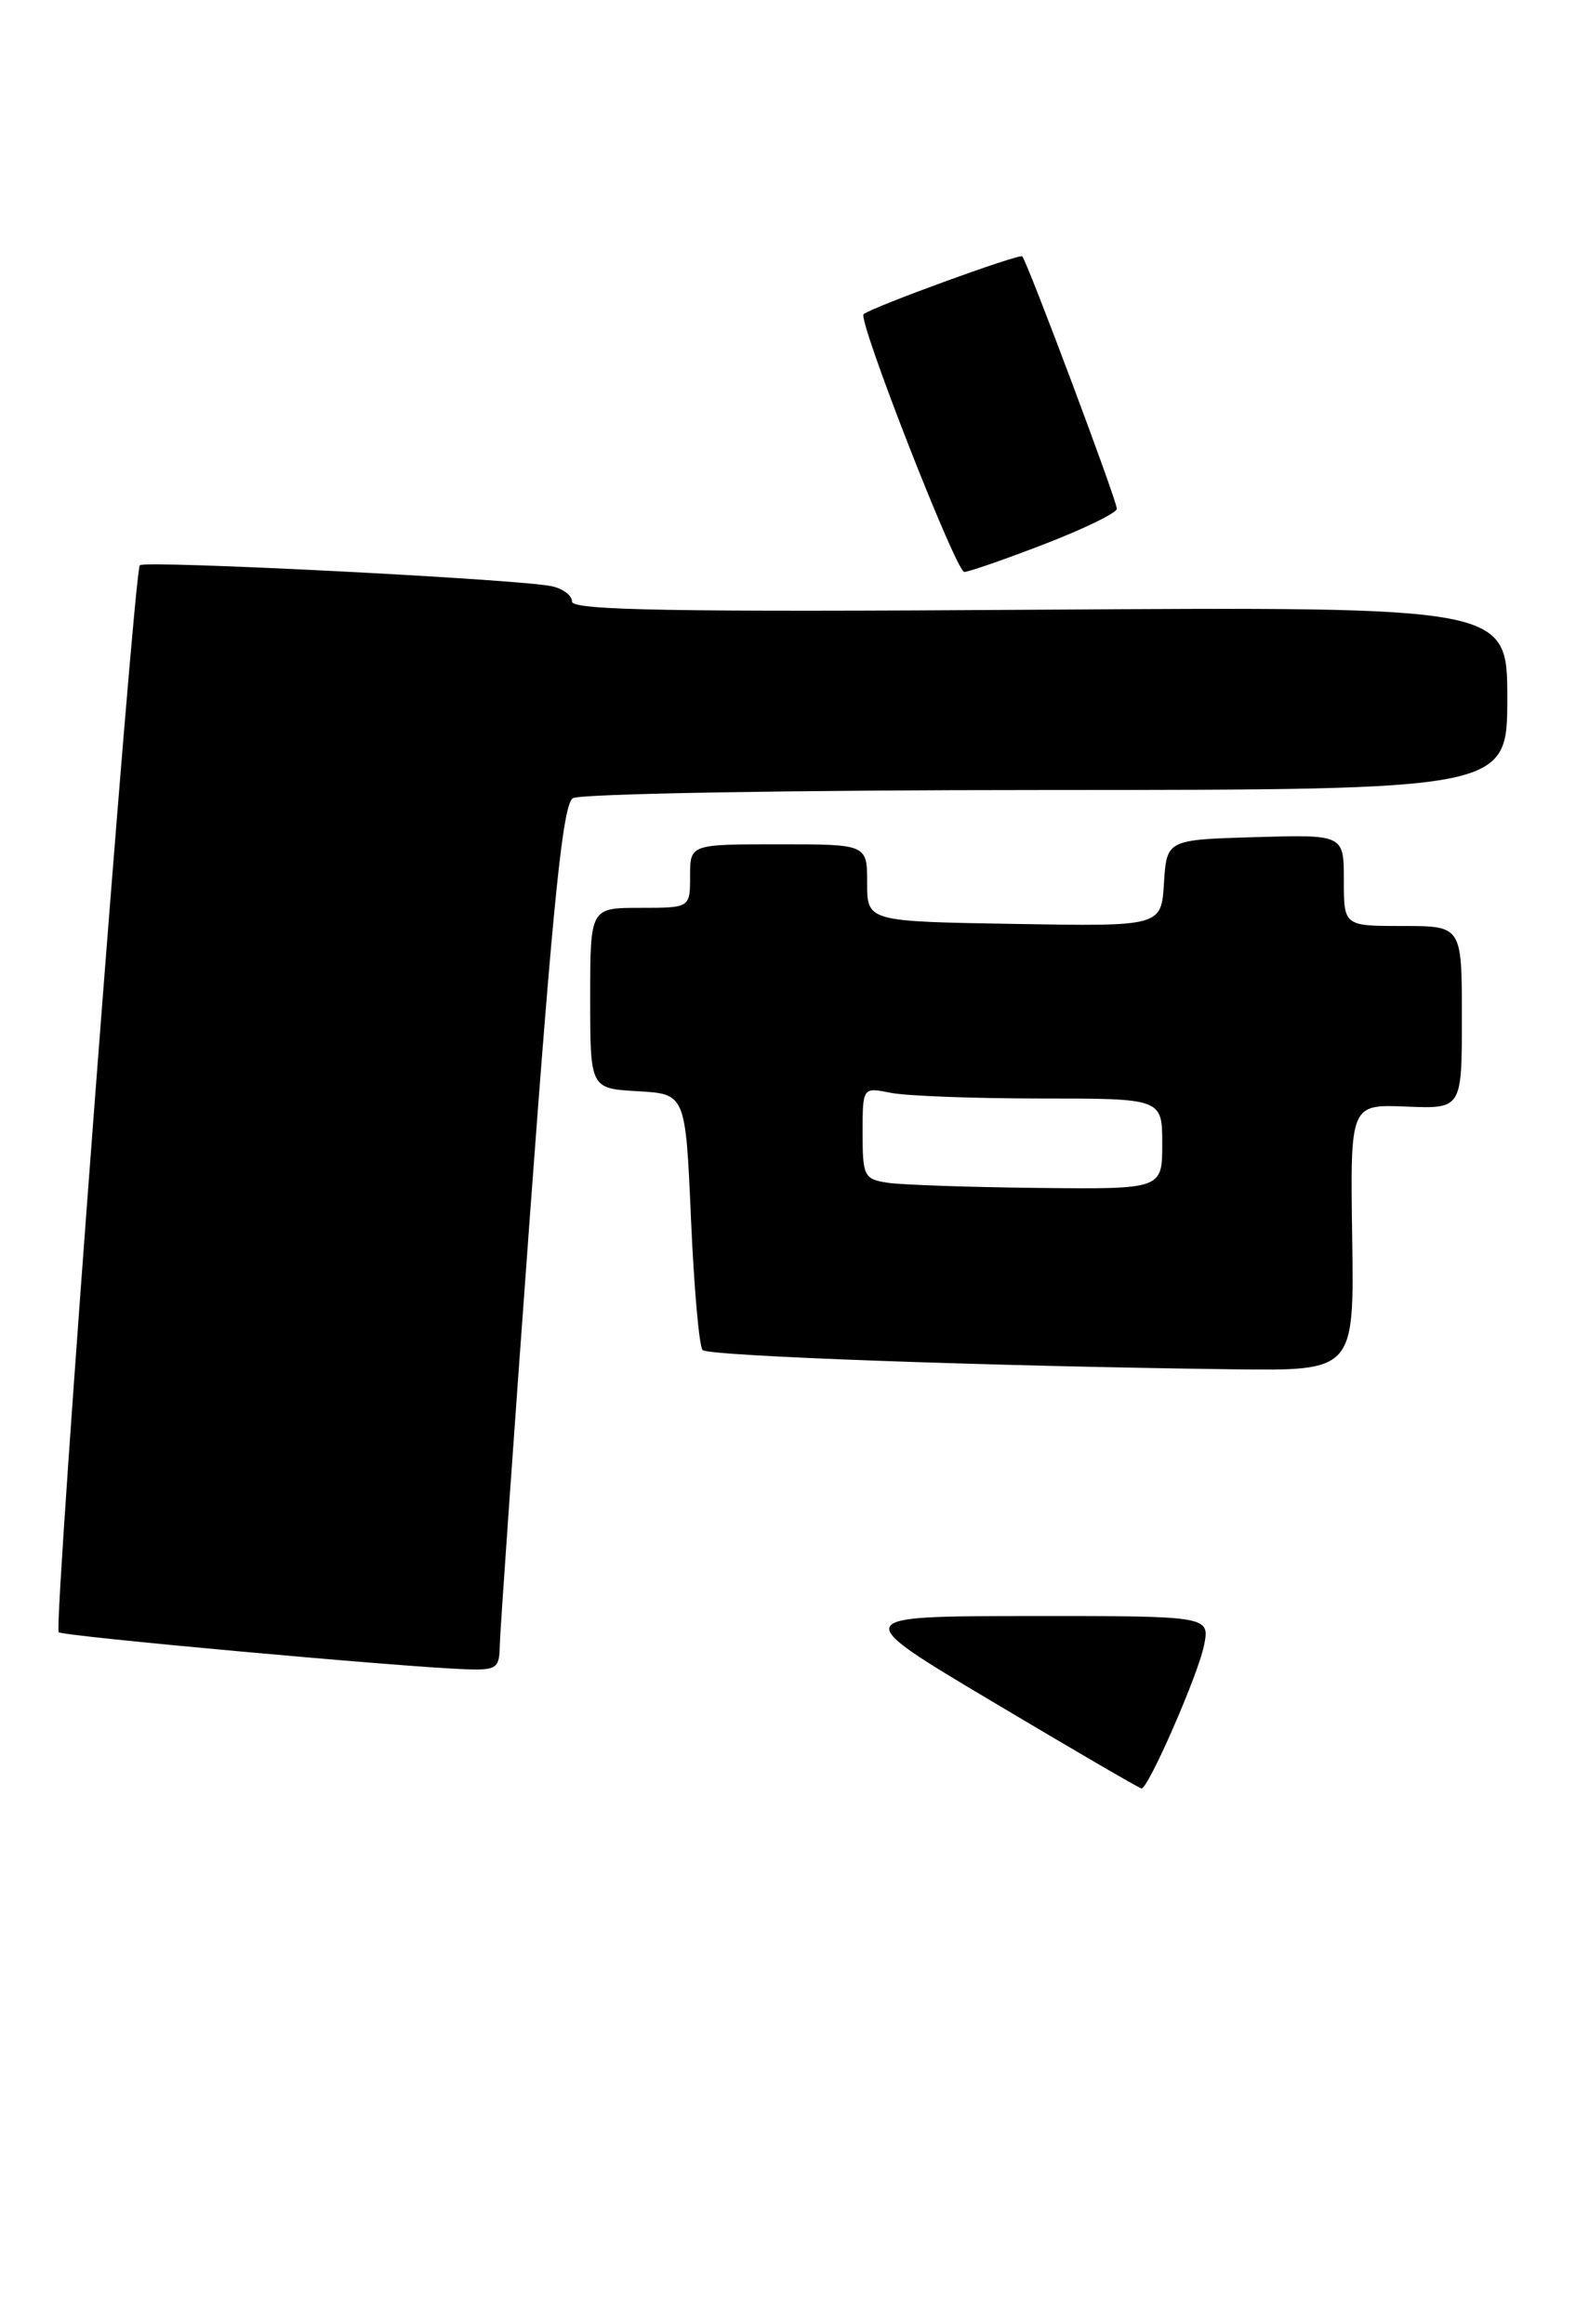 <?xml version="1.0" encoding="UTF-8" standalone="no"?>
<!DOCTYPE svg PUBLIC "-//W3C//DTD SVG 1.1//EN" "http://www.w3.org/Graphics/SVG/1.1/DTD/svg11.dtd" >
<svg xmlns="http://www.w3.org/2000/svg" xmlns:xlink="http://www.w3.org/1999/xlink" version="1.1" viewBox="0 0 175 256">
 <g >
 <path fill="currentColor"
d=" M 55.04 181.25 C 55.07 179.74 56.57 158.32 58.38 133.66 C 60.94 98.91 62.00 88.61 63.09 87.92 C 63.87 87.43 87.28 87.02 115.25 87.02 C 166.00 87.00 166.00 87.00 166.00 76.91 C 166.00 66.83 166.00 66.83 114.50 67.16 C 74.21 67.43 63.00 67.23 63.00 66.27 C 63.00 65.59 61.99 64.83 60.75 64.57 C 56.94 63.78 15.97 61.70 15.40 62.26 C 14.72 62.95 5.87 179.20 6.46 179.79 C 6.89 180.23 44.08 183.61 51.25 183.87 C 54.70 183.99 55.00 183.78 55.04 181.25 Z  M 148.92 136.32 C 148.70 121.64 148.70 121.64 154.85 121.89 C 161.00 122.14 161.00 122.14 161.00 112.07 C 161.00 102.00 161.00 102.00 154.50 102.00 C 148.00 102.00 148.00 102.00 148.00 96.96 C 148.00 91.93 148.00 91.93 138.25 92.21 C 128.50 92.50 128.50 92.50 128.19 97.27 C 127.89 102.05 127.89 102.05 111.69 101.77 C 95.50 101.50 95.50 101.50 95.50 97.25 C 95.50 93.00 95.50 93.00 85.75 93.00 C 76.00 93.00 76.00 93.00 76.00 96.50 C 76.00 100.00 76.00 100.00 70.50 100.00 C 65.00 100.00 65.00 100.00 65.00 109.95 C 65.00 119.90 65.00 119.90 70.25 120.20 C 75.50 120.50 75.50 120.50 76.10 134.26 C 76.43 141.84 77.00 148.34 77.38 148.71 C 78.04 149.37 108.48 150.48 135.82 150.83 C 149.13 151.00 149.13 151.00 148.92 136.32 Z  M 115.03 59.93 C 119.41 58.24 123.00 56.49 123.00 56.04 C 123.00 55.12 113.13 28.79 112.58 28.24 C 112.25 27.92 96.00 33.84 95.11 34.61 C 94.43 35.20 105.29 63.00 106.20 63.00 C 106.68 63.00 110.65 61.62 115.03 59.93 Z  M 109.42 187.51 C 93.50 178.03 93.50 178.03 113.38 178.01 C 133.25 178.00 133.25 178.00 132.60 181.25 C 131.97 184.43 126.48 197.00 125.72 197.00 C 125.51 197.00 118.18 192.73 109.42 187.51 Z  M 97.75 130.28 C 95.17 129.89 95.00 129.56 95.00 124.81 C 95.00 119.75 95.00 119.75 98.12 120.38 C 99.84 120.72 107.27 121.00 114.62 121.00 C 128.00 121.00 128.00 121.00 128.00 126.00 C 128.00 131.00 128.00 131.00 114.25 130.85 C 106.69 130.77 99.26 130.51 97.75 130.28 Z "/>
</g>
</svg>